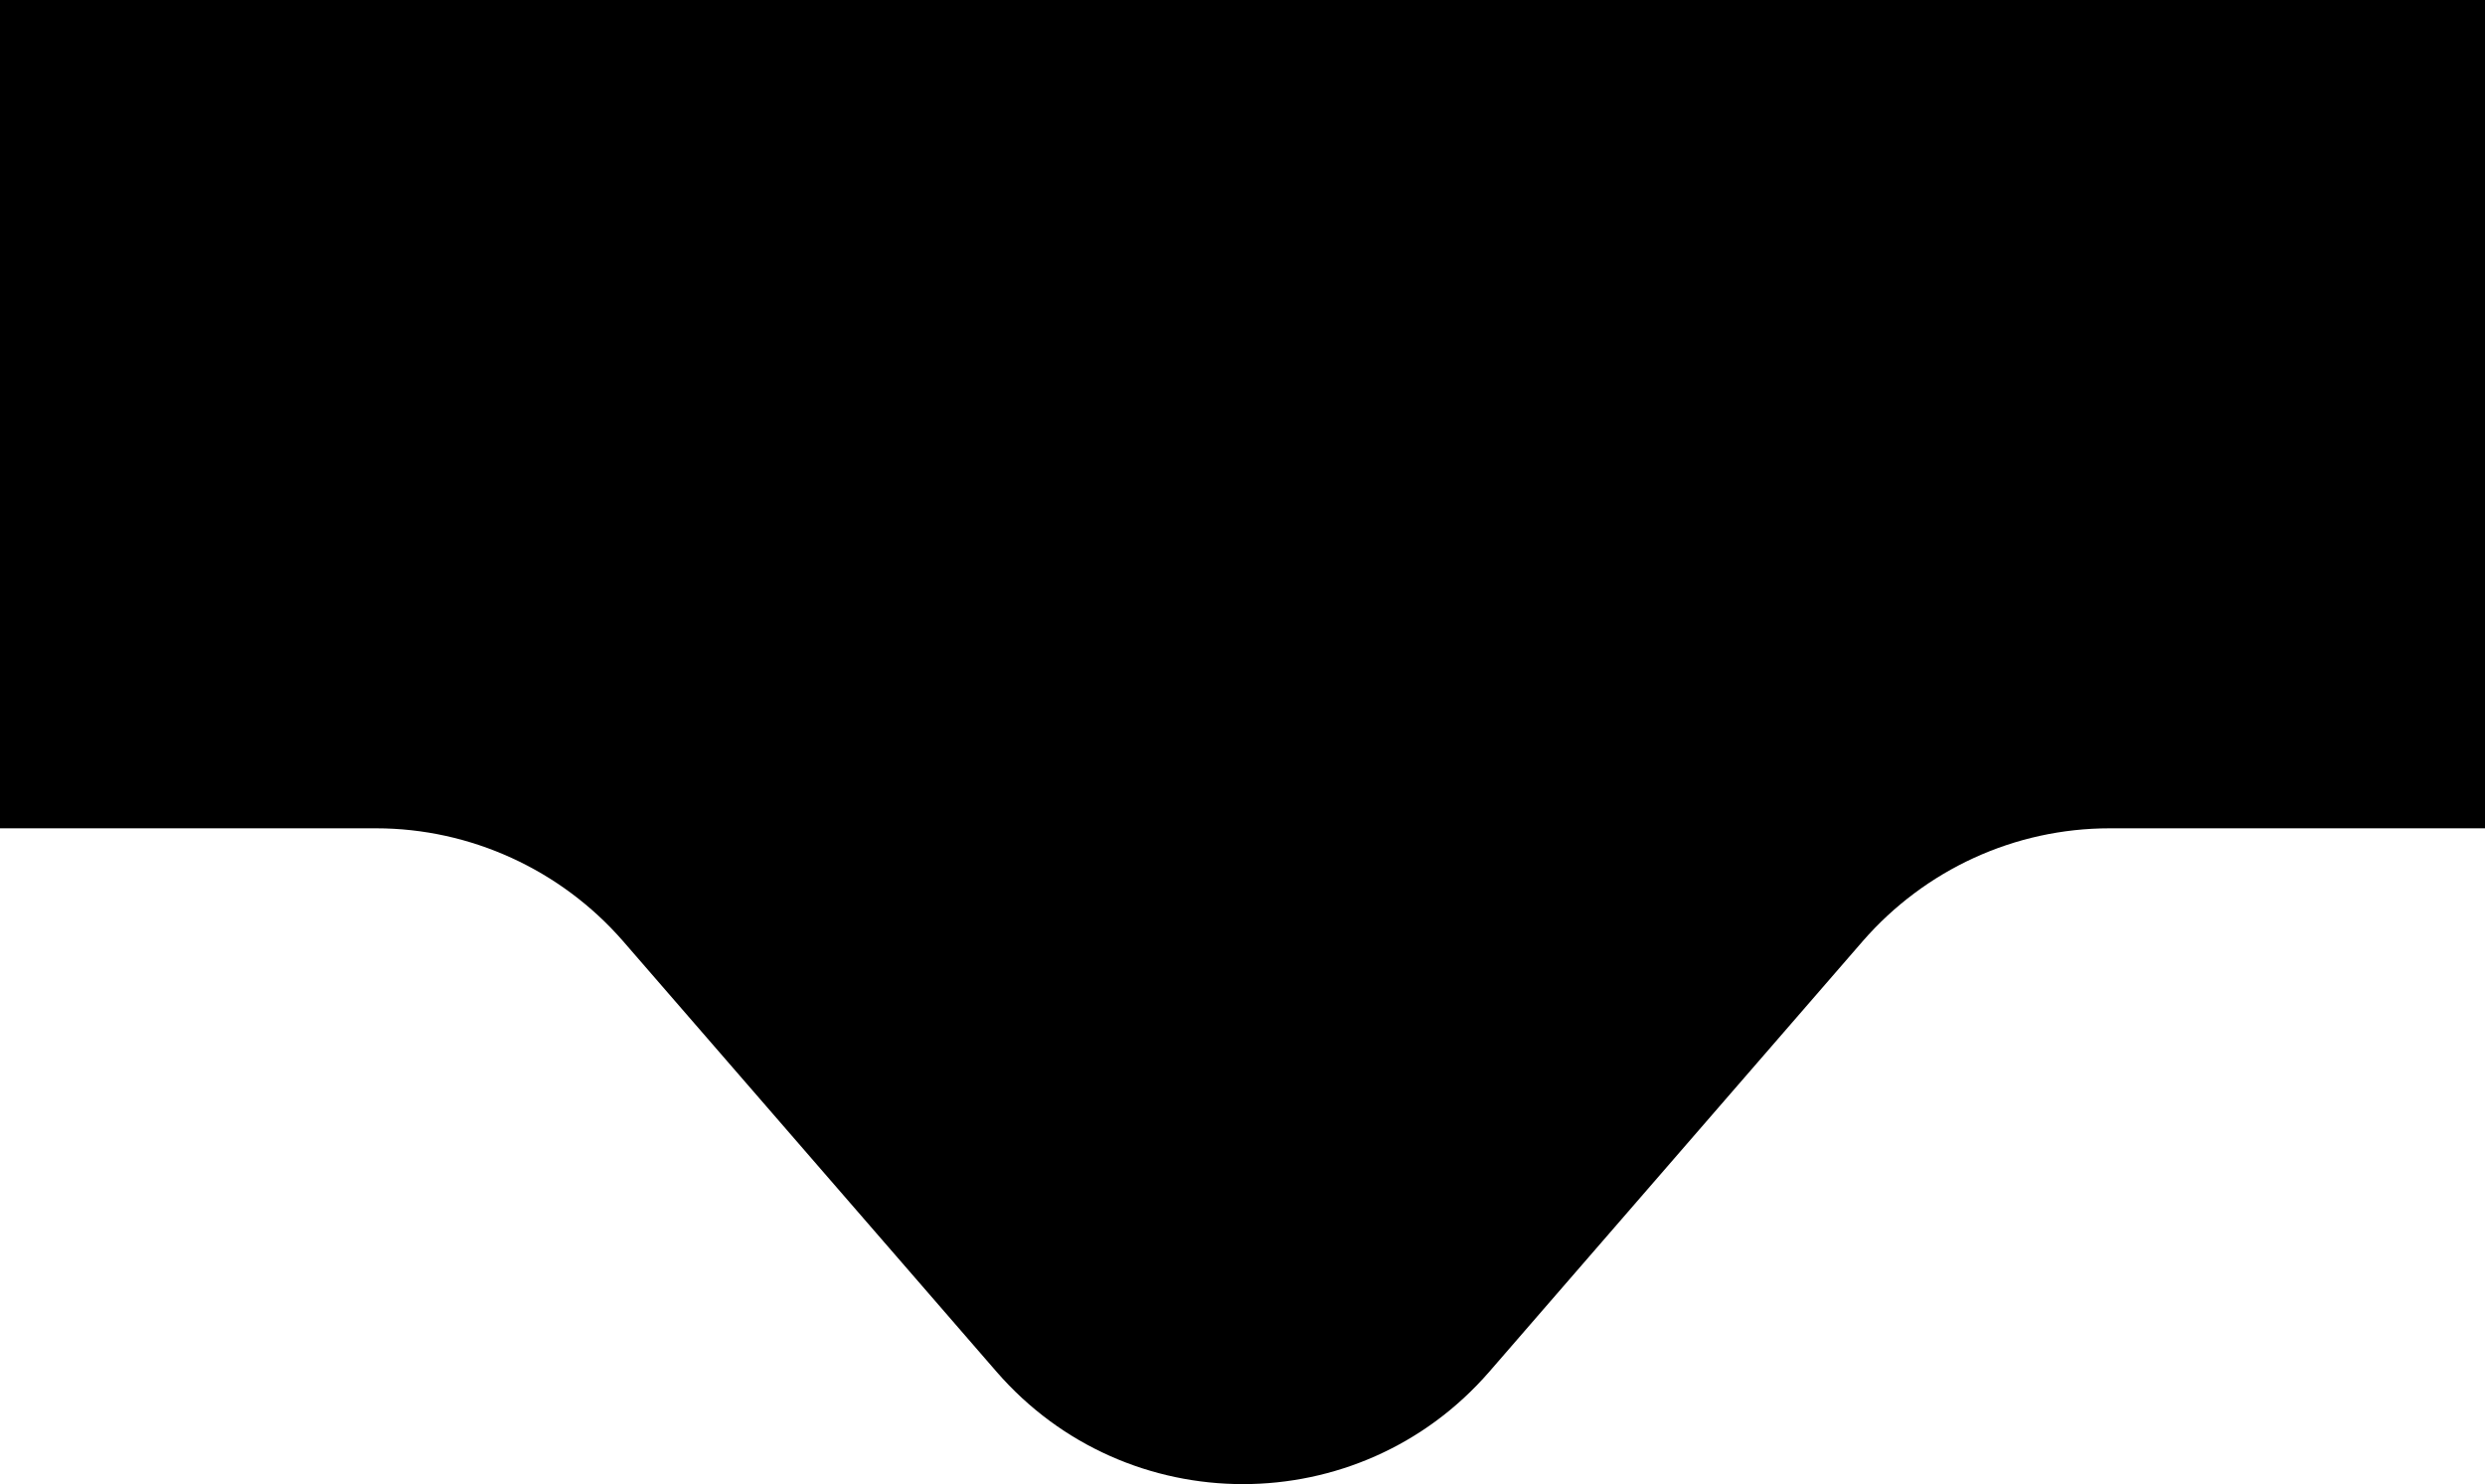 <?xml version="1.0" encoding="UTF-8"?>
<svg id="Layer_1" data-name="Layer 1" xmlns="http://www.w3.org/2000/svg" viewBox="0 0 30 17.92">
  <path d="M0,0v10h4.54c1.14,0,2.23.5,2.98,1.36l4.51,5.2c1.57,1.81,4.38,1.81,5.95,0l4.51-5.2c.75-.86,1.83-1.36,2.98-1.36h4.54V0H0Z"/>
</svg>